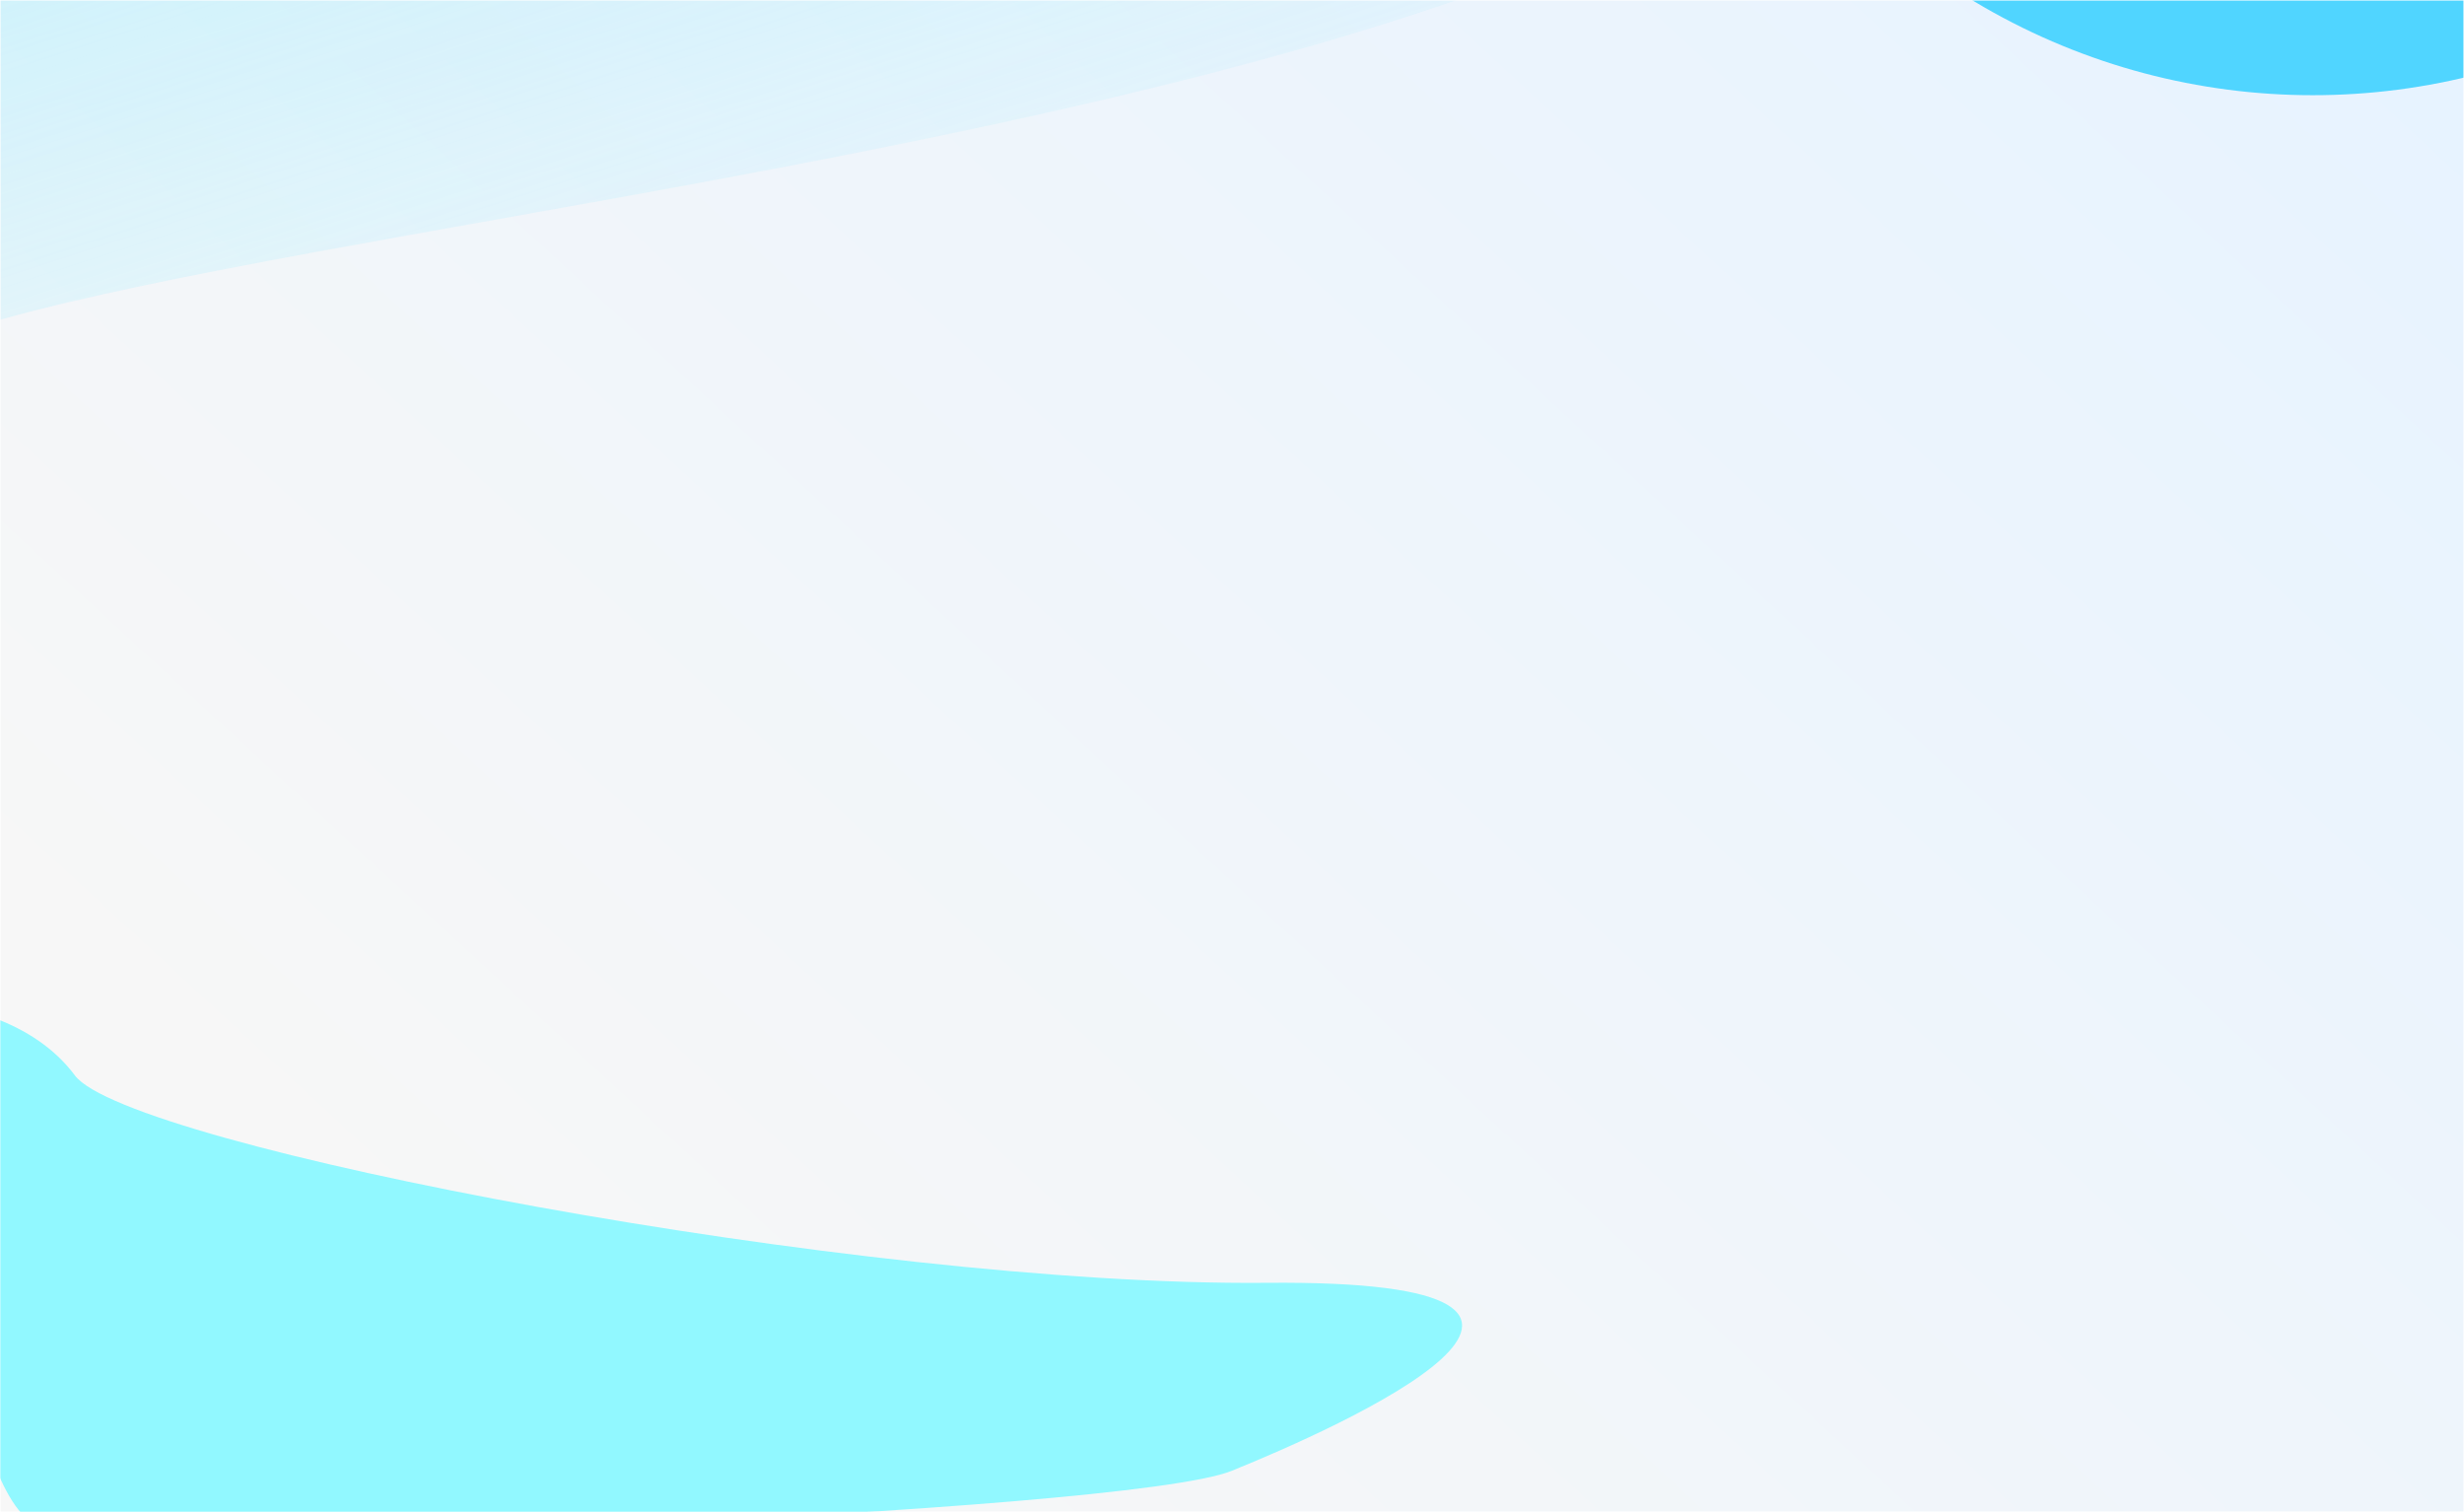 <svg width="880" height="540" viewBox="0 0 880 540" fill="none" xmlns="http://www.w3.org/2000/svg">
<mask id="mask0" mask-type="alpha" maskUnits="userSpaceOnUse" x="0" y="0" width="880" height="540">
<rect width="880" height="540" fill="#C4C4C4"/>
</mask>
<g mask="url(#mask0)">
<mask id="mask1" mask-type="alpha" maskUnits="userSpaceOnUse" x="0" y="0" width="880" height="540">
<rect width="880" height="540" fill="#FAFAFA"/>
</mask>
<g mask="url(#mask1)">
<rect width="880" height="540" fill="url(#paint0_linear)"/>
<g opacity="0.4" filter="url(#filter0_f)">
<path d="M-19.001 120.086C-95.261 146.493 -55.233 174.966 -76.422 236.391C-151.116 197.758 -310.336 102.047 -349.663 28.272C-398.822 -63.947 -145.2 -311.059 10.295 -336.199C165.79 -361.339 583.135 -21.883 521.499 -0.414C343.499 61.586 76.325 87.076 -19.001 120.086Z" fill="url(#paint1_linear)"/>
</g>
<g filter="url(#filter1_f)">
<circle cx="826" cy="-201" r="235" fill="#50D5FF"/>
</g>
<g filter="url(#filter2_f)">
<path d="M112.411 519.395C97.447 499.277 70.336 494.014 58.651 493.898C61.444 553.165 73.724 673.487 100.49 680.635C133.948 689.569 487.696 675.897 525.518 660.599C563.34 645.301 682.968 592.109 537.869 593.443C392.771 594.776 131.116 544.542 112.411 519.395Z" fill="#91F8FF"/>
</g>
</g>
<g filter="url(#filter3_f)">
<path d="M26.76 384.073C11.796 363.956 -15.315 358.693 -27 358.576C-24.206 417.844 -11.927 538.166 14.839 545.313C48.297 554.248 402.046 540.575 439.868 525.277C477.689 509.98 597.317 456.787 452.219 458.121C307.121 459.455 45.465 409.22 26.76 384.073Z" fill="#91F8FF"/>
</g>
</g>
<defs>
<filter id="filter0_f" x="-455.883" y="-437.529" width="1083.54" height="773.92" filterUnits="userSpaceOnUse" color-interpolation-filters="sRGB">
<feFlood flood-opacity="0" result="BackgroundImageFix"/>
<feBlend mode="normal" in="SourceGraphic" in2="BackgroundImageFix" result="shape"/>
<feGaussianBlur stdDeviation="50" result="effect1_foregroundBlur"/>
</filter>
<filter id="filter1_f" x="291" y="-736" width="1070" height="1070" filterUnits="userSpaceOnUse" color-interpolation-filters="sRGB">
<feFlood flood-opacity="0" result="BackgroundImageFix"/>
<feBlend mode="normal" in="SourceGraphic" in2="BackgroundImageFix" result="shape"/>
<feGaussianBlur stdDeviation="150" result="effect1_foregroundBlur"/>
</filter>
<filter id="filter2_f" x="-241.349" y="193.898" width="1149.17" height="789.575" filterUnits="userSpaceOnUse" color-interpolation-filters="sRGB">
<feFlood flood-opacity="0" result="BackgroundImageFix"/>
<feBlend mode="normal" in="SourceGraphic" in2="BackgroundImageFix" result="shape"/>
<feGaussianBlur stdDeviation="150" result="effect1_foregroundBlur"/>
</filter>
<filter id="filter3_f" x="-327" y="58.576" width="1149.17" height="789.575" filterUnits="userSpaceOnUse" color-interpolation-filters="sRGB">
<feFlood flood-opacity="0" result="BackgroundImageFix"/>
<feBlend mode="normal" in="SourceGraphic" in2="BackgroundImageFix" result="shape"/>
<feGaussianBlur stdDeviation="150" result="effect1_foregroundBlur"/>
</filter>
<linearGradient id="paint0_linear" x1="785.5" y1="-57.5" x2="234.5" y2="540" gradientUnits="userSpaceOnUse">
<stop stop-color="#E7F3FF"/>
<stop offset="1" stop-color="#F7F7F7"/>
</linearGradient>
<linearGradient id="paint1_linear" x1="167.5" y1="-61.414" x2="244" y2="175.5" gradientUnits="userSpaceOnUse">
<stop stop-color="#8DEAFF"/>
<stop offset="0" stop-color="#8DEAFF" stop-opacity="0.839"/>
<stop offset="1" stop-color="#8DEAFF" stop-opacity="0"/>
</linearGradient>
</defs>
</svg>
